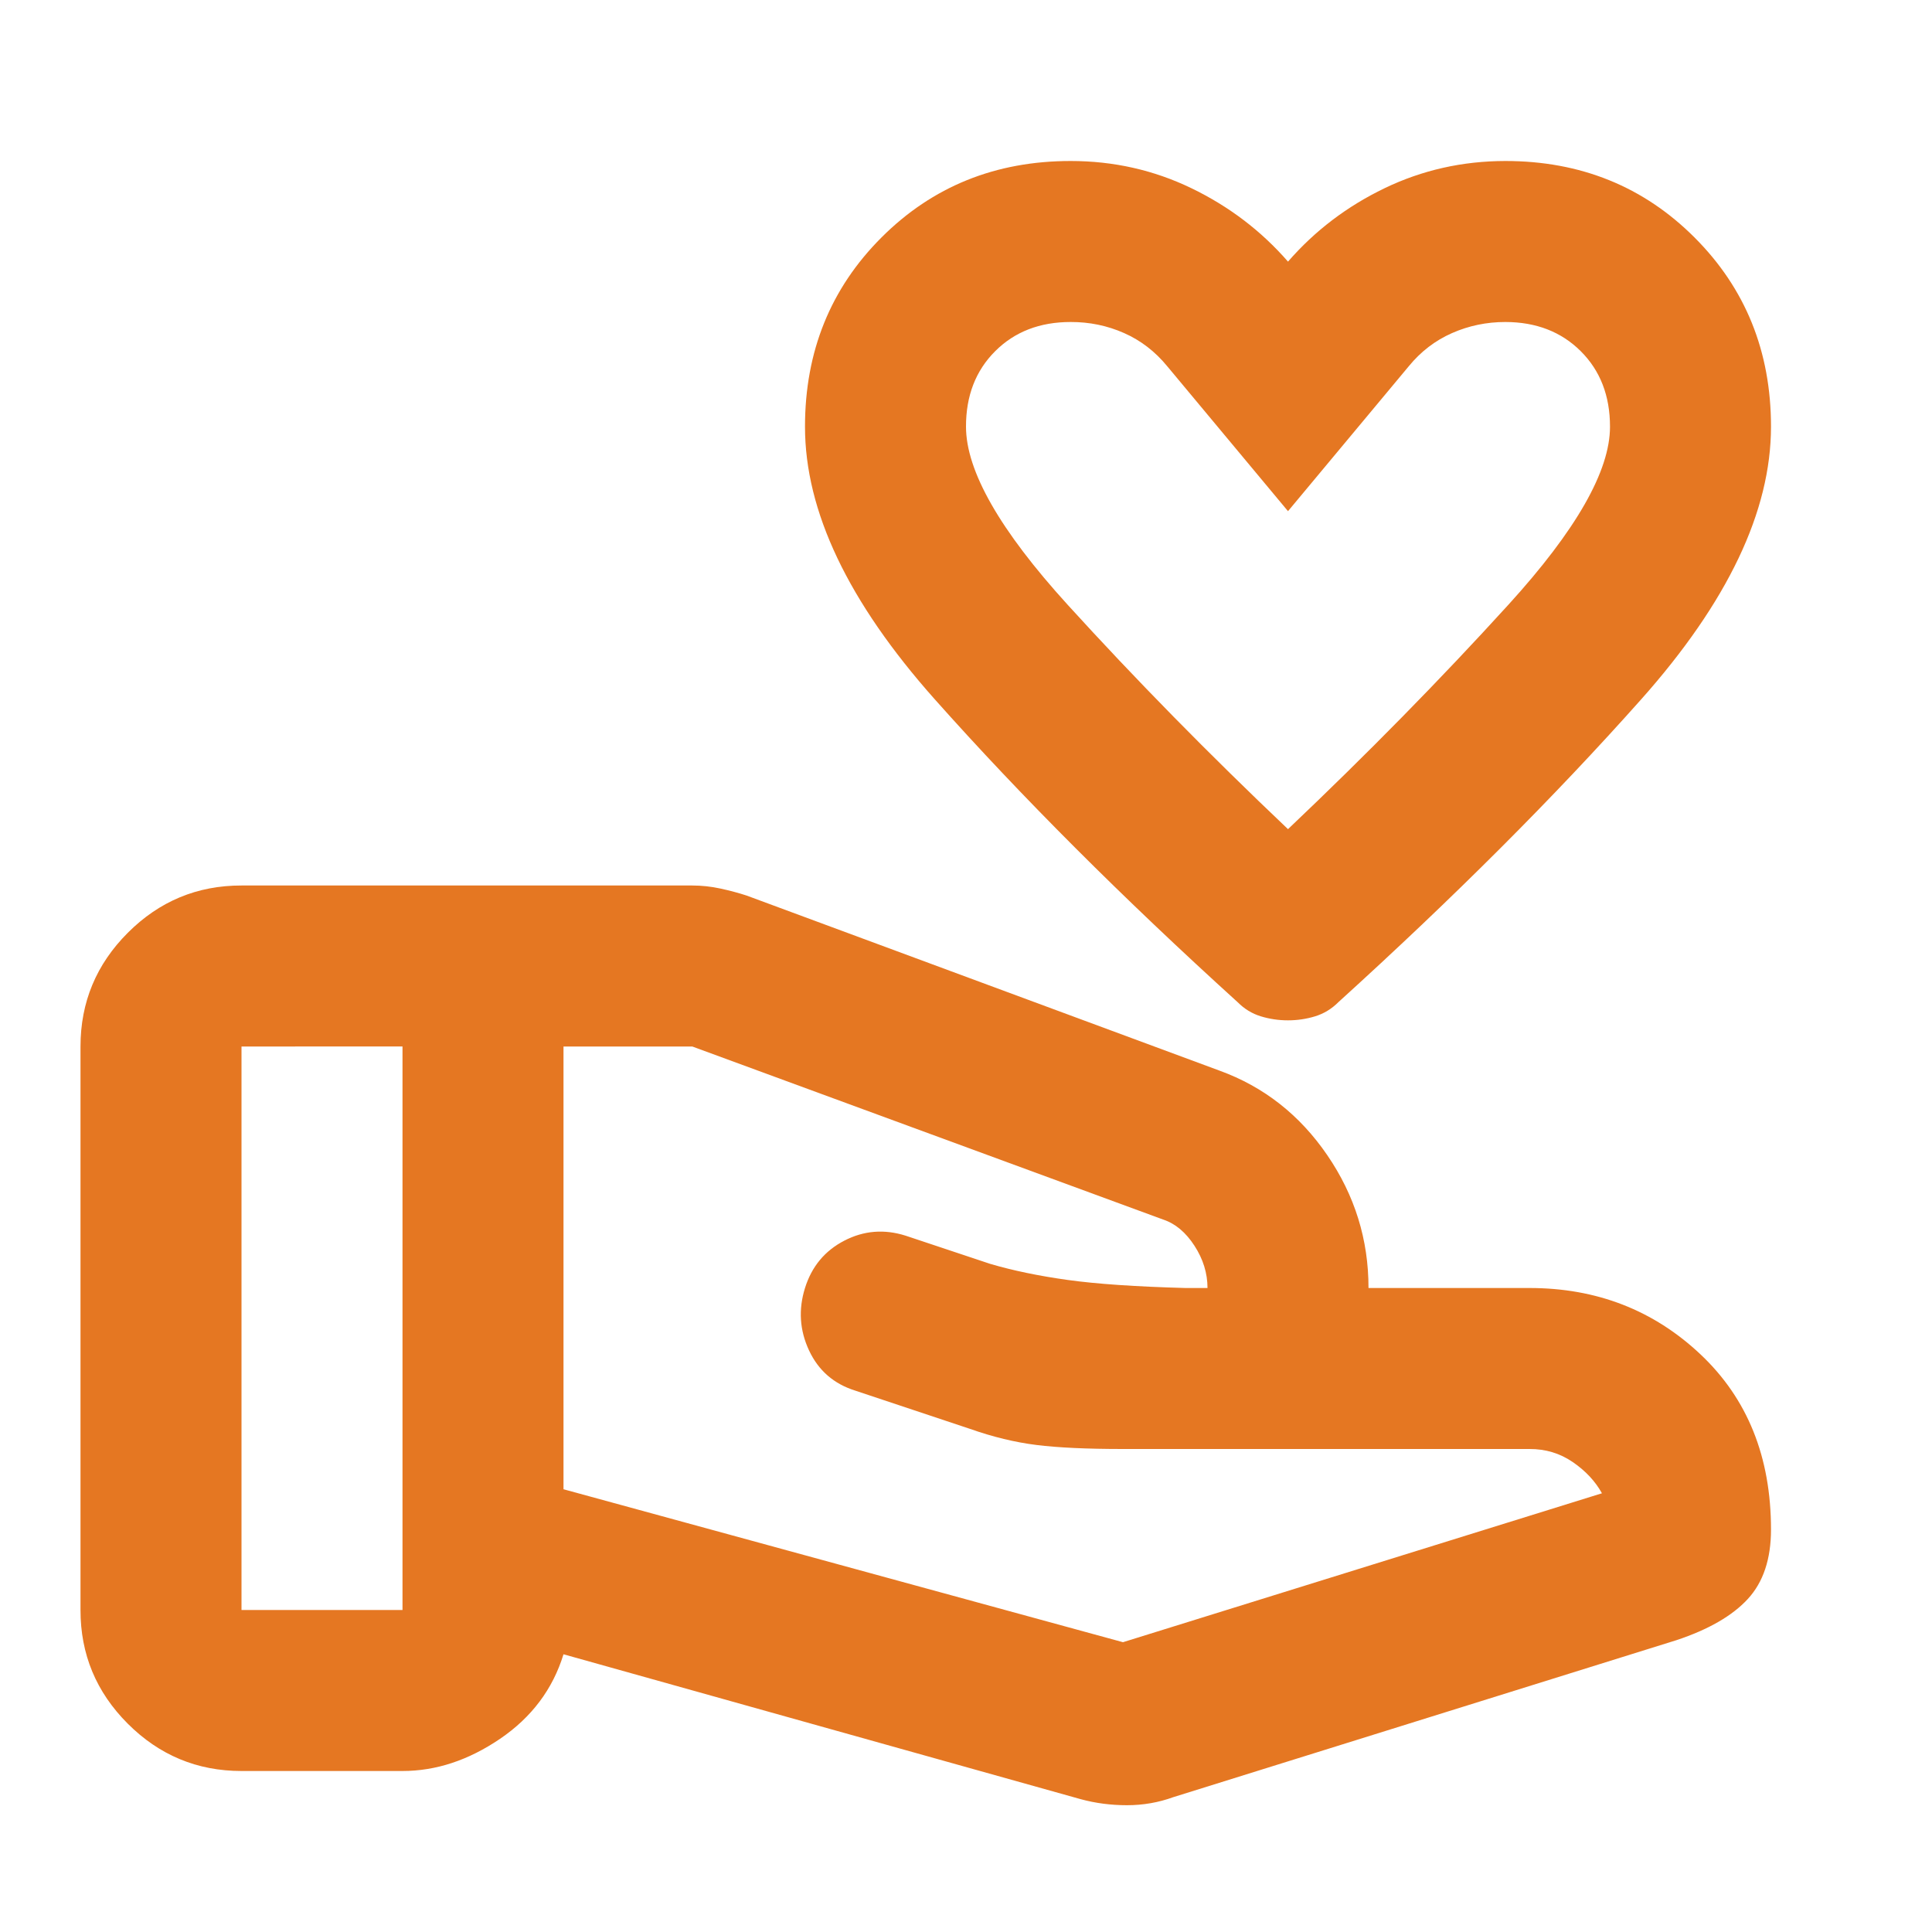 <svg xmlns="http://www.w3.org/2000/svg" width="512" height="512" viewBox="0 0 24 24"><path fill="#e57722" d="M16 12.675q-.175 0-.338-.05t-.287-.175q-2.15-1.95-3.763-3.763T10 5.3q0-1.4.95-2.35T13.3 2q.8 0 1.5.338t1.2.912q.5-.575 1.2-.912T18.7 2q1.4 0 2.35.95T22 5.3q0 1.575-1.613 3.388t-3.762 3.762q-.125.125-.288.175t-.337.05Zm0-2.375q1.475-1.4 2.738-2.788T20 5.3q0-.575-.363-.937T18.7 4q-.35 0-.663.138t-.537.412L16 6.35l-1.5-1.8q-.225-.275-.537-.413T13.3 4q-.575 0-.938.363T12 5.3q0 .825 1.263 2.213T16 10.3Zm-2.05 10.1l5.95-1.85q-.125-.225-.363-.388T19 18h-5.05q-.675 0-1.075-.05t-.825-.2l-1.425-.475q-.4-.125-.575-.5T10 16q.125-.4.488-.588t.762-.062l1.05.35q.425.125.963.2t1.462.1H15q0-.275-.162-.525t-.388-.325L8.6 13H7v5.5l6.95 1.9Zm-.525 1.95L7 20.55q-.2.65-.788 1.05T5 22H3q-.825 0-1.413-.588T1 20v-7q0-.825.588-1.413T3 11h5.6q.175 0 .35.038t.325.087L15.15 13.3q.825.3 1.338 1.05T17 16h2q1.25 0 2.125.825T22 19q0 .55-.288.863t-.887.512l-6.25 1.95q-.275.1-.575.1t-.575-.075ZM16 7.15ZM3 20h2v-7H3v7Z"/></svg>